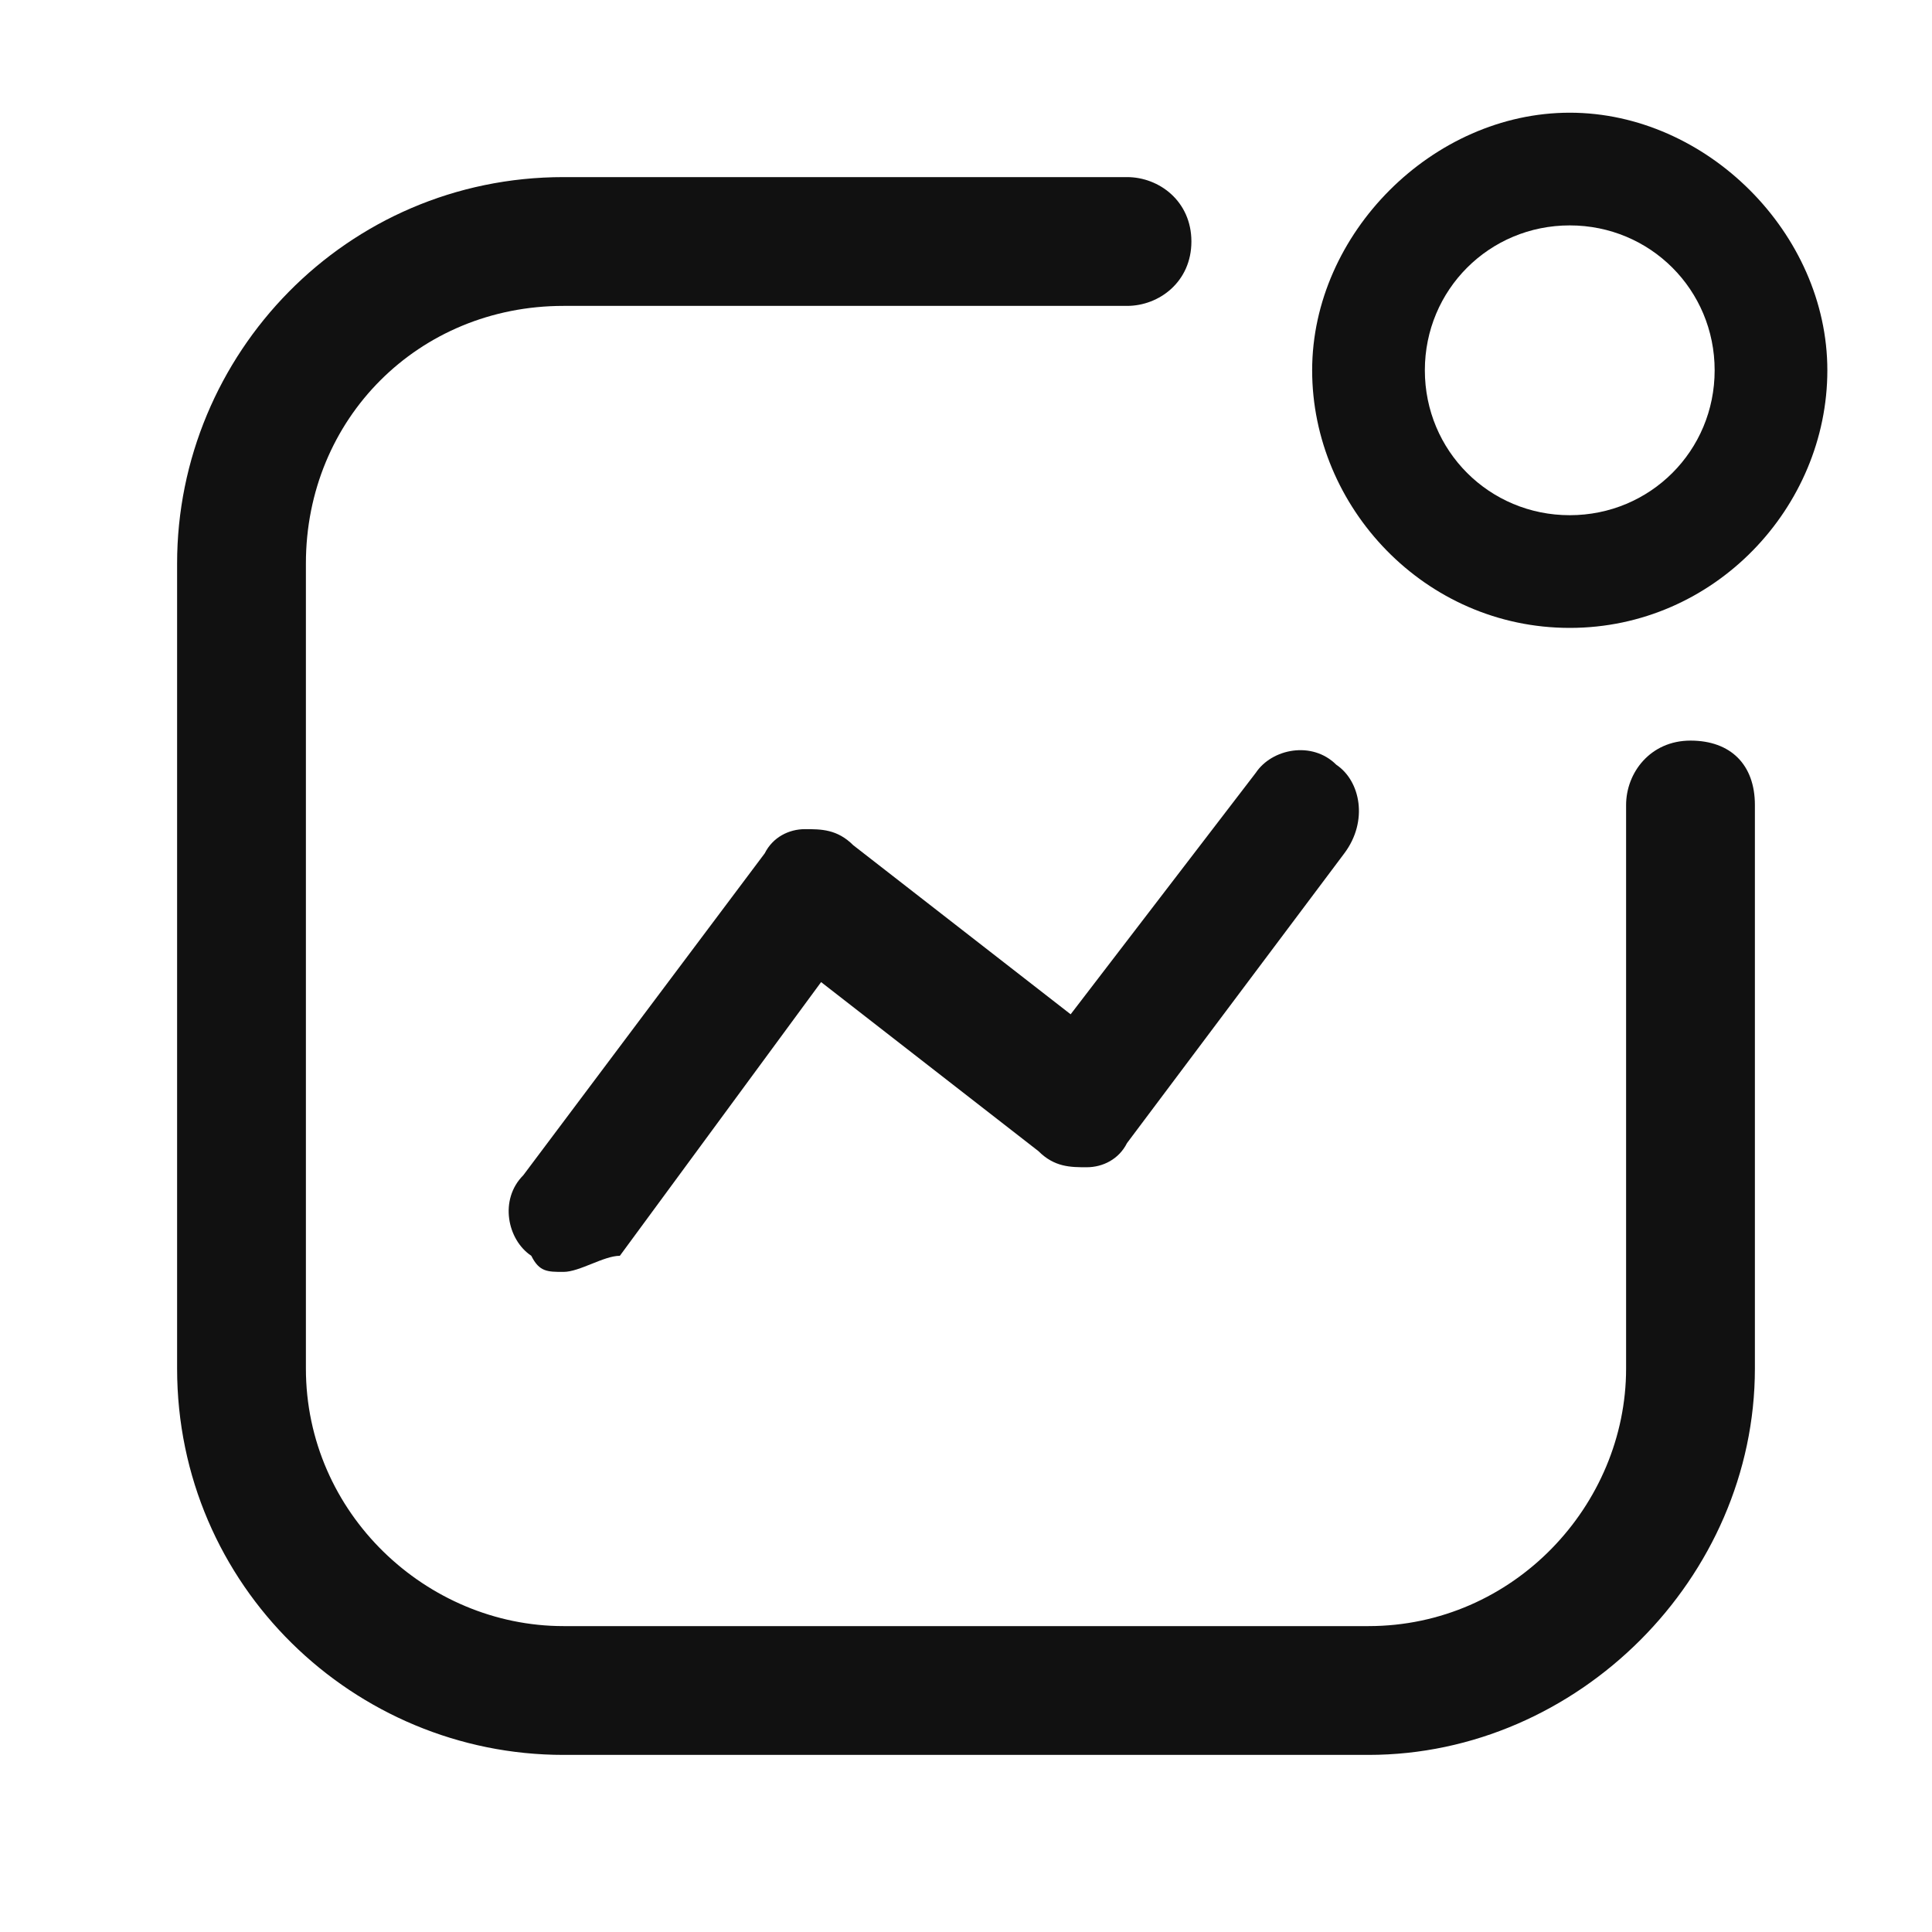 <?xml version="1.0" encoding="utf-8"?>
<!-- Generator: Adobe Illustrator 25.3.0, SVG Export Plug-In . SVG Version: 6.00 Build 0)  -->
<svg version="1.1" id="chart-notification" xmlns="http://www.w3.org/2000/svg" xmlns:xlink="http://www.w3.org/1999/xlink" x="0px"
	 y="0px" viewBox="0 0 24 24" style="enable-background:new 0 0 24 24;" xml:space="preserve">
<style type="text/css">
	.st0{fill:#111111;}
	.st1{fill:none;}
</style>
<g id="Group_354">
	<g id="Ellipse_29">
		<path class="st0" d="M19.5,7.8c-1.8,0-3.2-1.5-3.2-3.2s1.5-3.2,3.2-3.2s3.2,1.5,3.2,3.2S21.3,7.8,19.5,7.8z M19.5,2.8
			c-1,0-1.8,0.8-1.8,1.8s0.8,1.8,1.8,1.8s1.8-0.8,1.8-1.8S20.5,2.8,19.5,2.8z"/>
	</g>
	<g id="Path_430">
		<path class="st0" d="M7,15.8c-0.2,0-0.3,0-0.4-0.2c-0.3-0.2-0.4-0.7-0.1-1l3-4c0.1-0.2,0.3-0.3,0.5-0.3c0.2,0,0.4,0,0.6,0.2
			l2.7,2.1l2.3-3c0.2-0.3,0.7-0.4,1-0.1c0.3,0.2,0.4,0.7,0.1,1.1l-2.7,3.6c-0.1,0.2-0.3,0.3-0.5,0.3c-0.2,0-0.4,0-0.6-0.2l-2.7-2.1
			l-2.5,3.4C7.5,15.6,7.2,15.8,7,15.8z"/>
	</g>
	<g id="Path_431">
		<path class="st0" d="M17,21.8H7c-2.6,0-4.8-2.1-4.8-4.8V7c0-2.6,2.1-4.8,4.8-4.8h7c0.4,0,0.8,0.3,0.8,0.8S14.4,3.8,14,3.8H7
			C5.2,3.8,3.8,5.2,3.8,7v10c0,1.8,1.5,3.2,3.2,3.2h10c1.8,0,3.2-1.5,3.2-3.2v-7c0-0.4,0.3-0.8,0.8-0.8s0.8,0.3,0.8,0.8v7
			C21.8,19.6,19.6,21.8,17,21.8z"/>
	</g>
</g>
<g id="Path_432">
	<path class="st1" d="M0,0h24v24H0V0z"/>
</g>
</svg>
